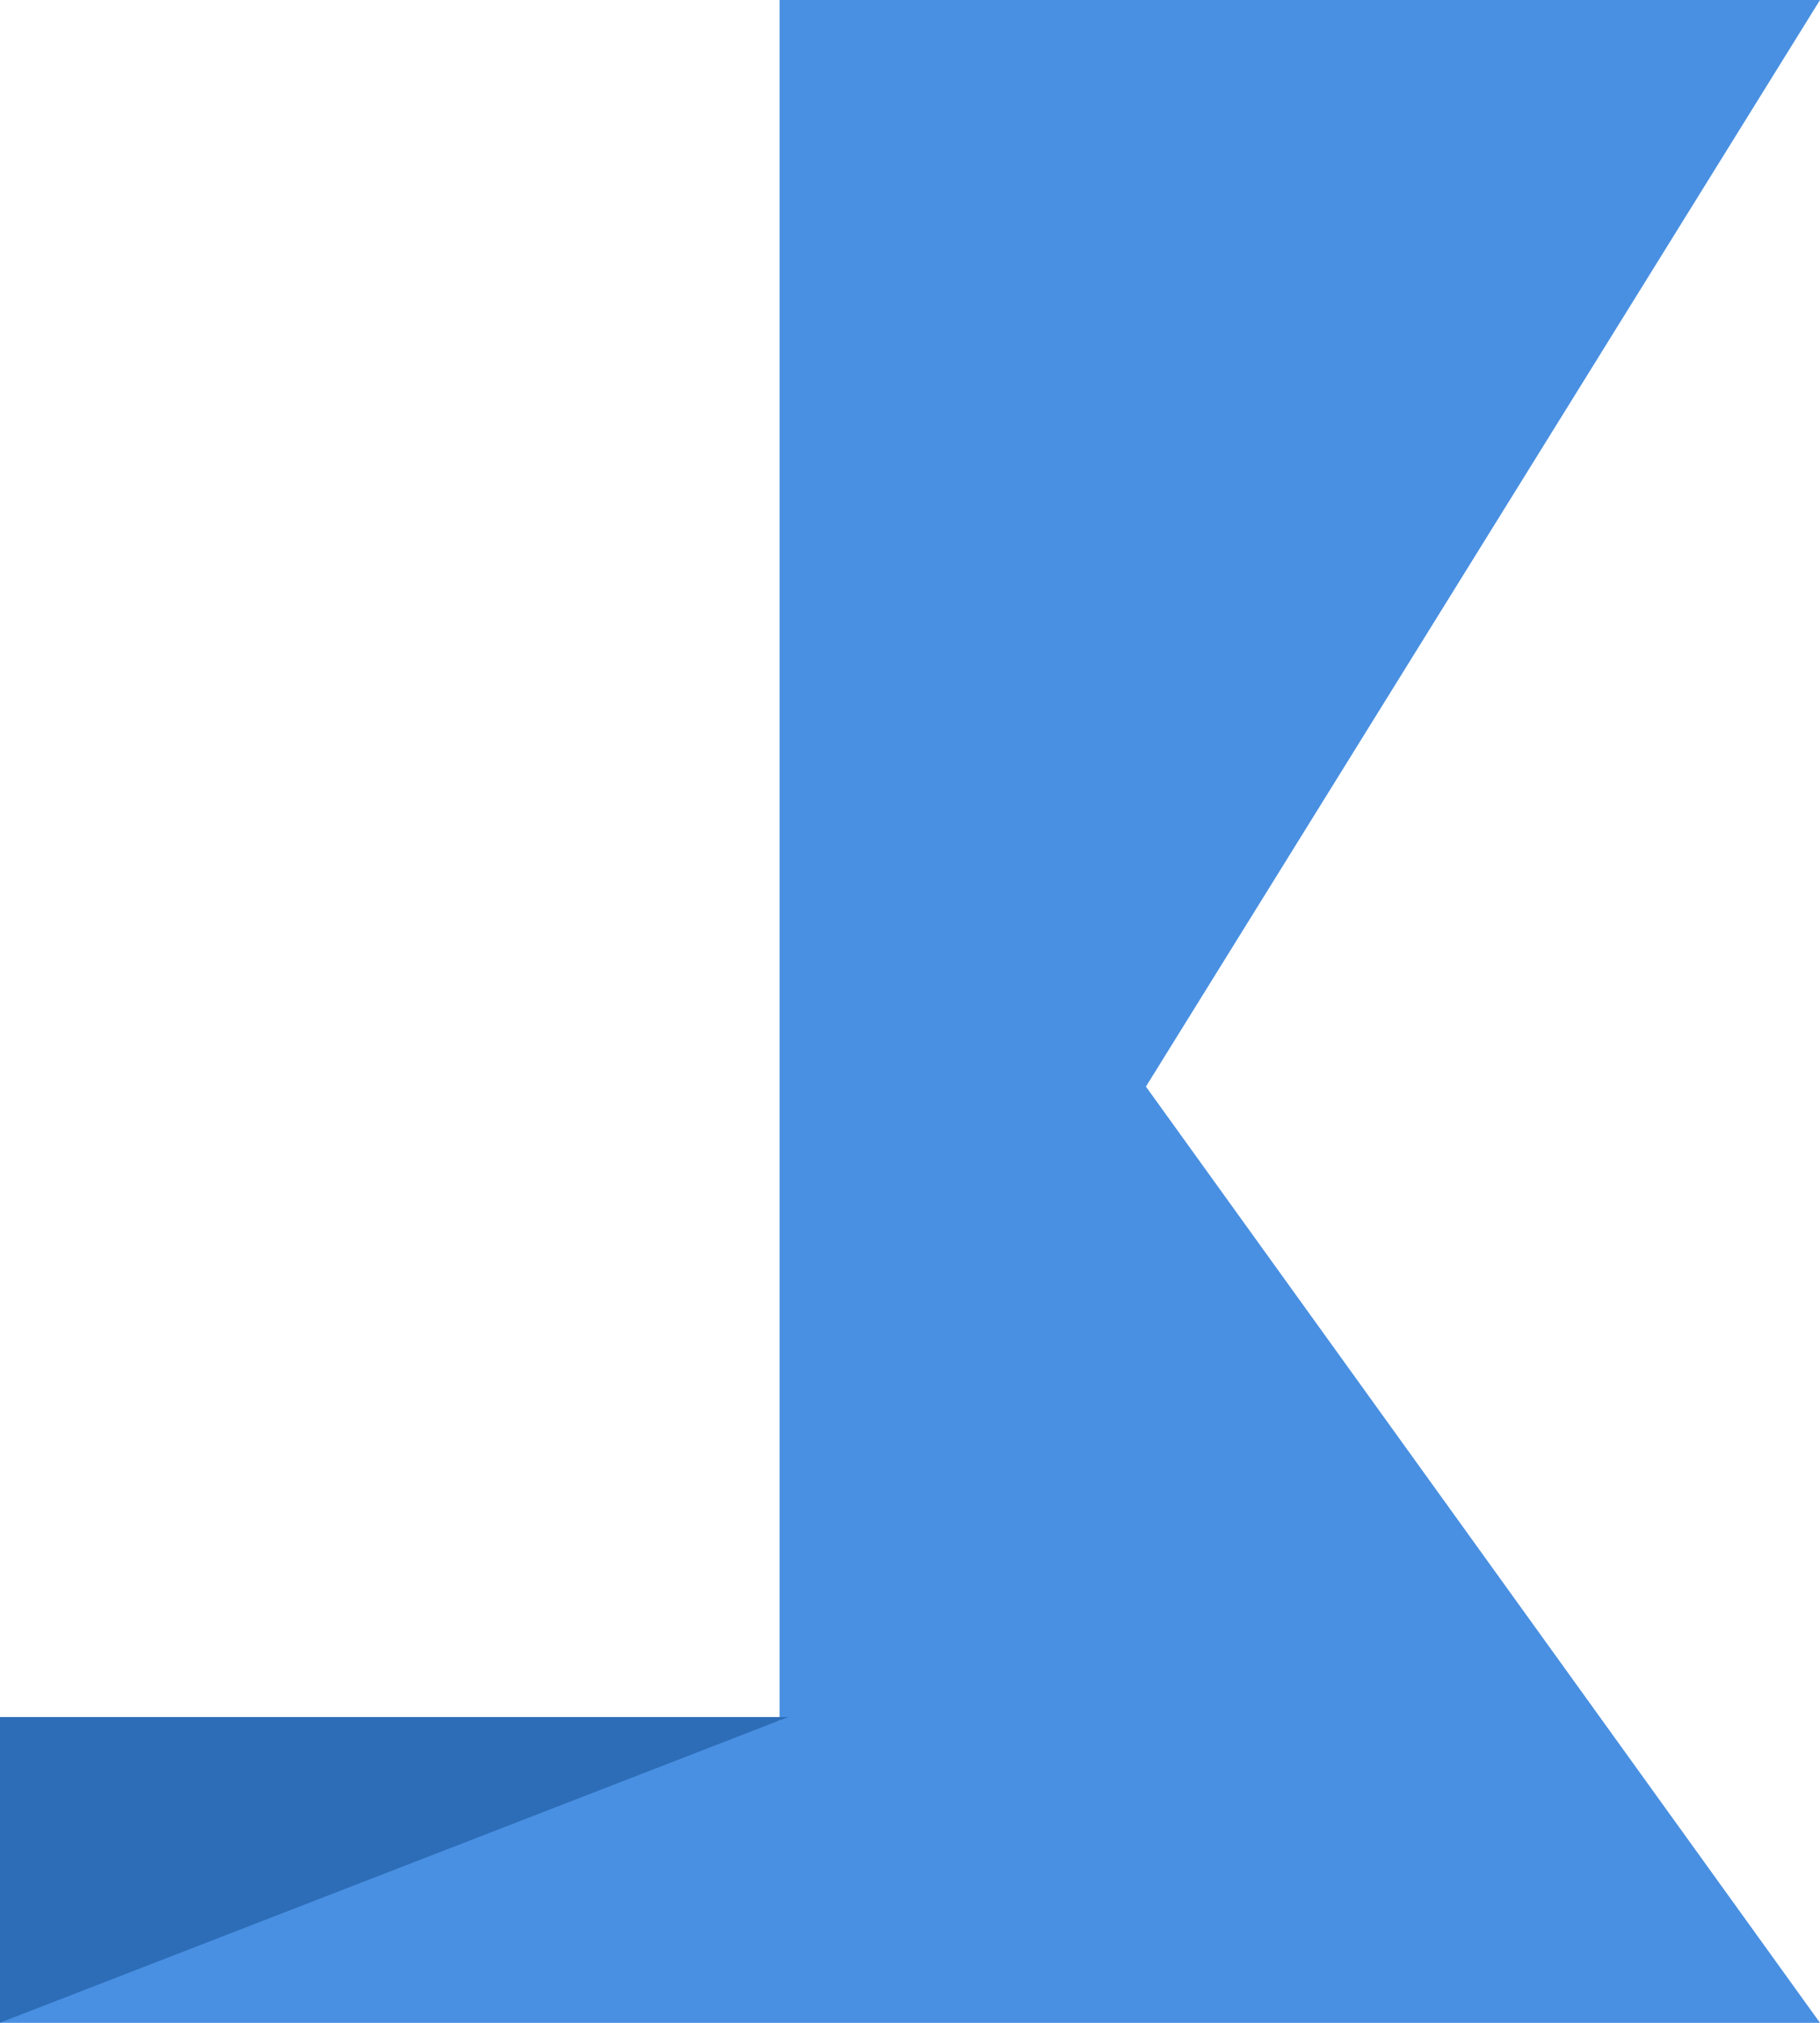 <svg xmlns="http://www.w3.org/2000/svg" xmlns:xlink="http://www.w3.org/1999/xlink" width="27" height="30" version="1.1" viewBox="0 0 27 30"><title>Artboard 5 Copy</title><desc>Created with Sketch.</desc><g id="Page-1" fill="none" fill-rule="evenodd" stroke="none" stroke-width="1"><g id="Artboard-5-Copy"><g id="Group-14-Copy-4" transform="translate(-1, 0)"><polygon id="Rectangle-23-Copy" fill="#4990E2" points="12.565 25.521 12.565 0 28 0 18 16.115 28 30 1 30 1 25.521"/><polygon id="Path-12" fill="#2D6DB8" points=".995 30 12.694 25.465 .995 25.465"/></g></g></g></svg>